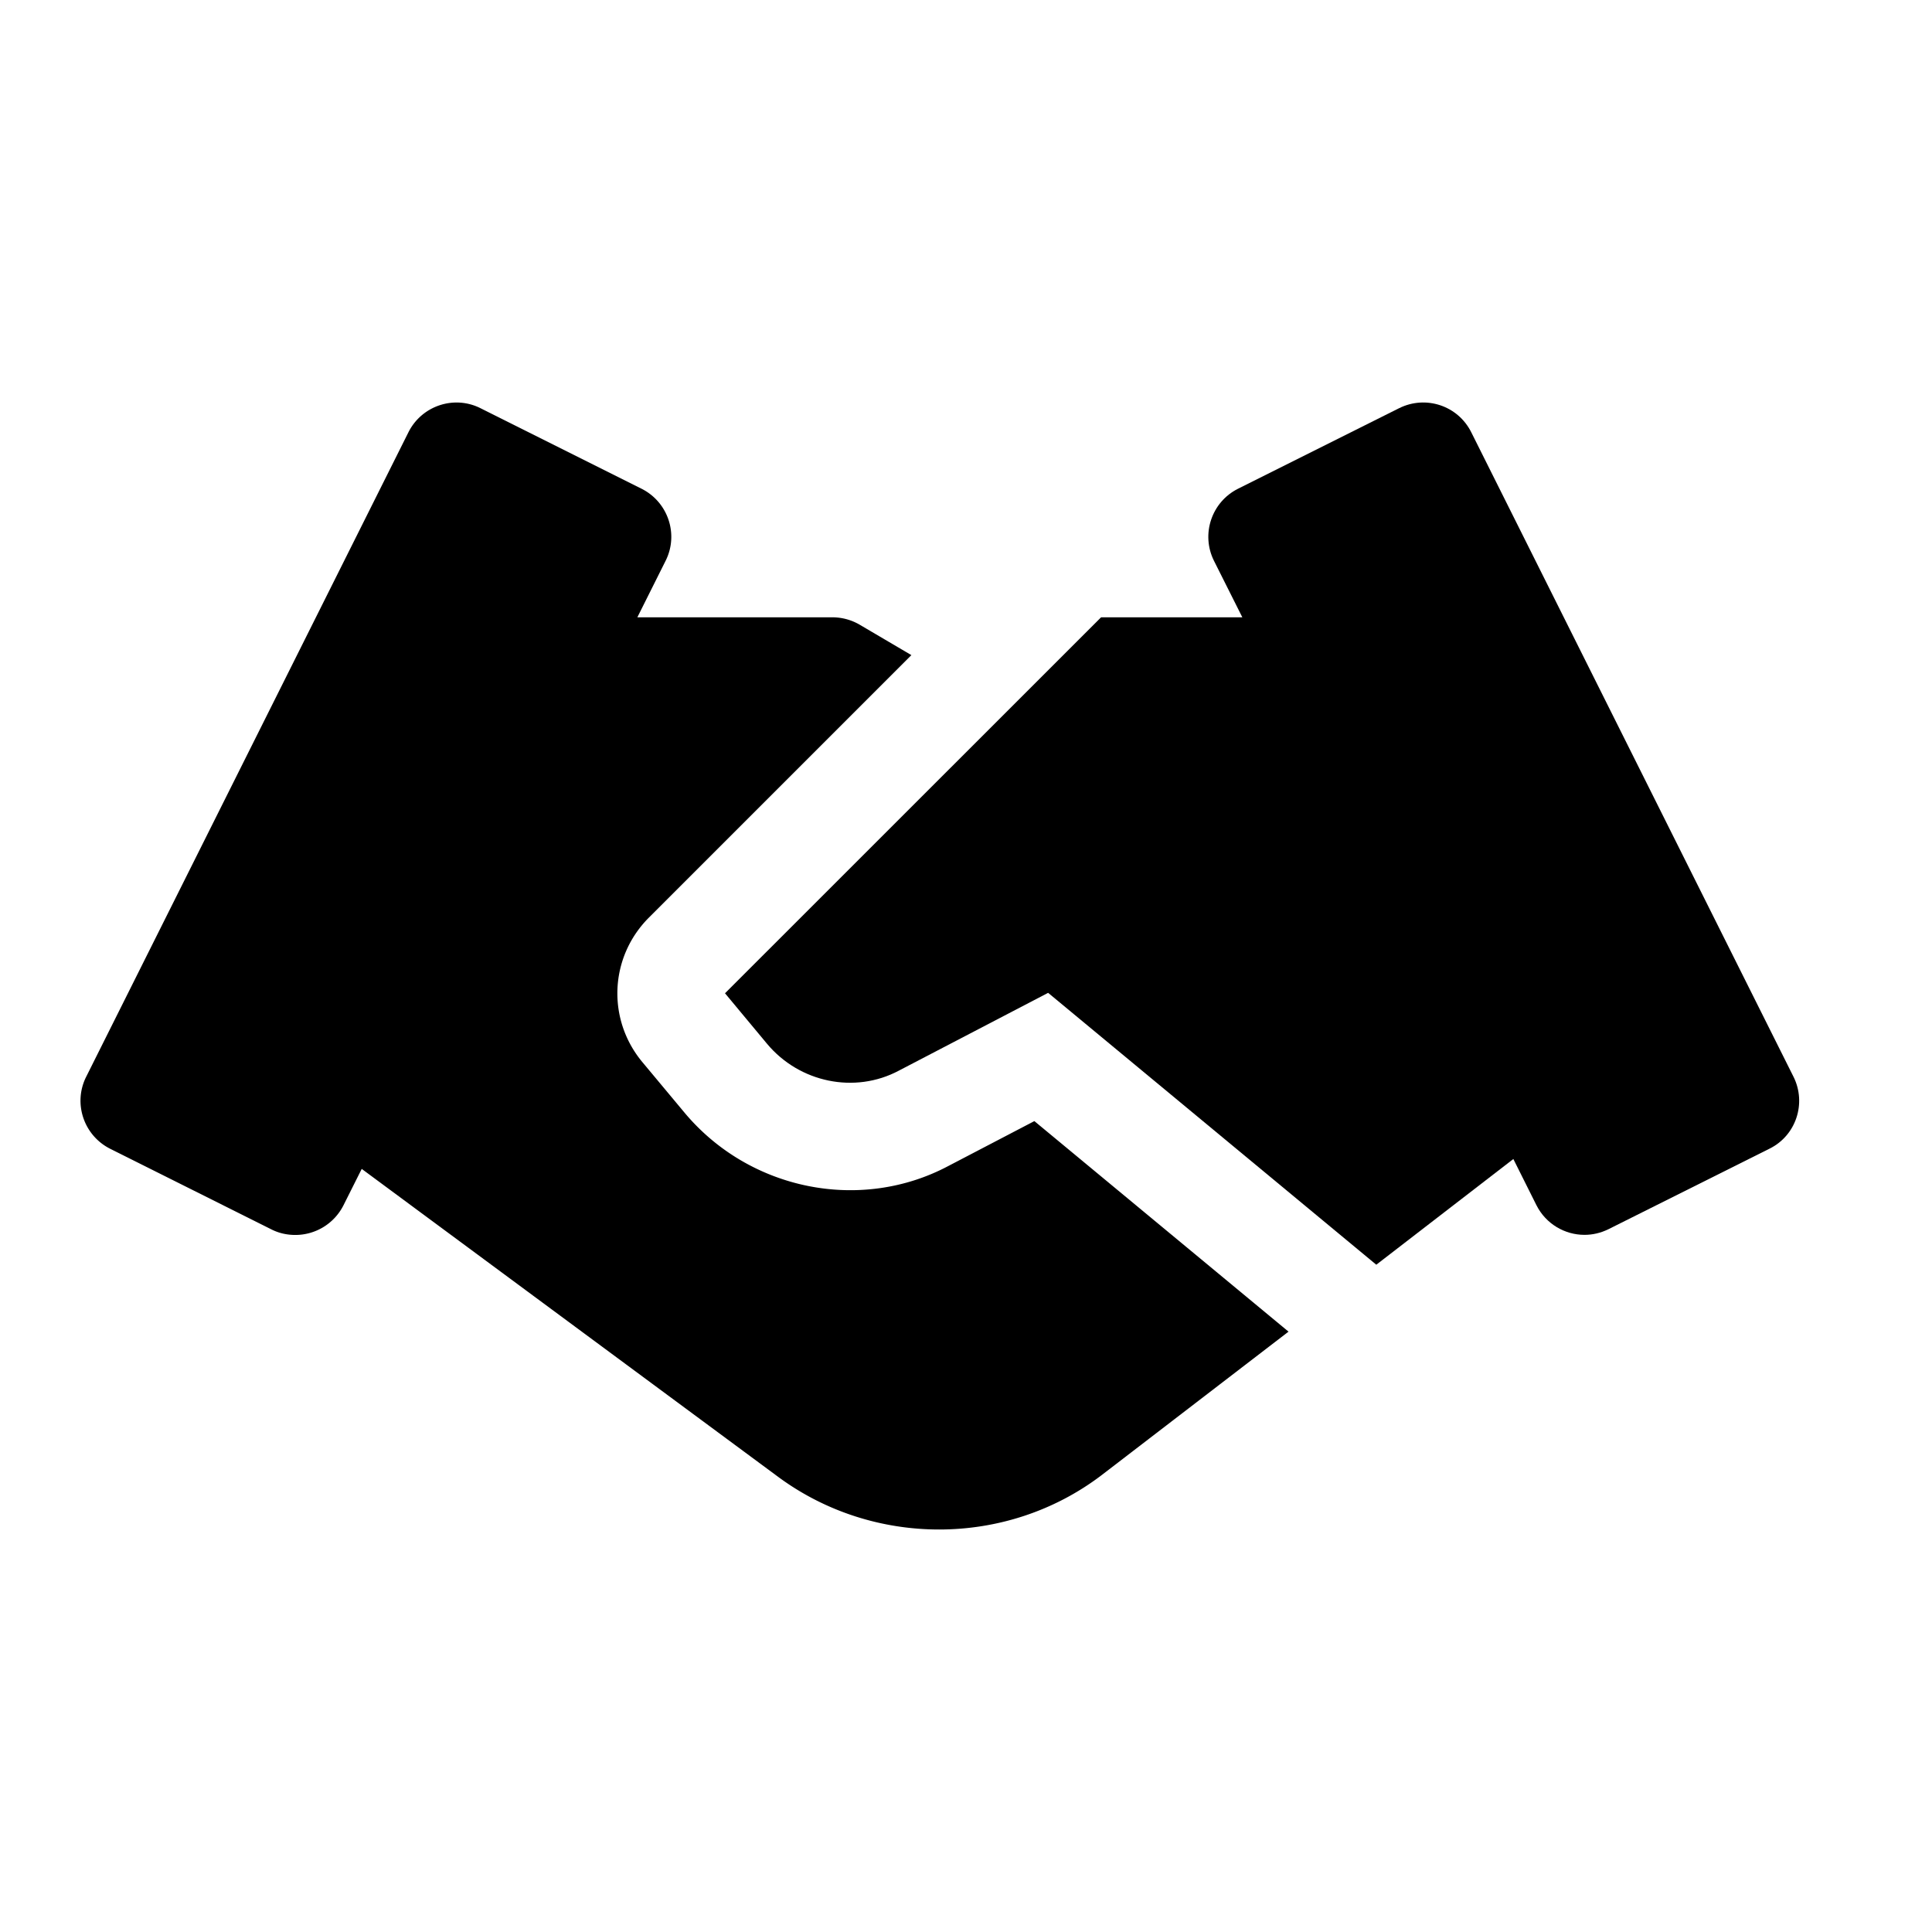 <svg xmlns="http://www.w3.org/2000/svg" width="1200" height="1200" fill="none" viewBox="0 0 1200 1200"><path fill="#000" d="M642.465 696.335 589.29 724.09c-54.64 29.155-123.829 15.28-164.194-33.09l-26.154-31.36c-22.15-26.69-20.349-65.32 4.204-89.805l162.929-162.926-32.095-18.882a33.64 33.64 0 0 0-16.945-4.604H395.873l17.547-35.094c8.274-16.48 1.535-36.495-14.944-44.768l-100.079-50.039c-16.413-8.207-36.428-1.535-44.702 14.944L53.538 668.78c-8.272 16.48-1.534 36.495 14.946 44.77l100.078 50.04c4.737 2.4 9.808 3.465 14.879 3.465a33.5 33.5 0 0 0 29.89-18.41l11.342-22.62L483.342 917.31C512.9 939.125 548.125 950 583.285 950c35.765 0 71.39-11.275 100.945-33.76l116.095-89.135z"/><path fill="#000" d="M1113.97 668.78 913.815 268.466c-8.275-16.546-28.225-23.151-44.77-14.944l-100.08 50.038c-16.48 8.274-23.15 28.289-14.945 44.769l17.615 35.094H683.9L450.317 616.94l26.088 31.355c20.148 24.155 54.51 31.225 81.795 16.75l92.81-48.375 203.825 168.87 85.13-65.655 14.345 28.69c5.875 11.675 17.68 18.415 29.825 18.415 5.005 0 10.075-1.135 14.945-3.535l100.08-50.04c16.41-8.14 23.015-28.155 14.81-44.635"/></svg>